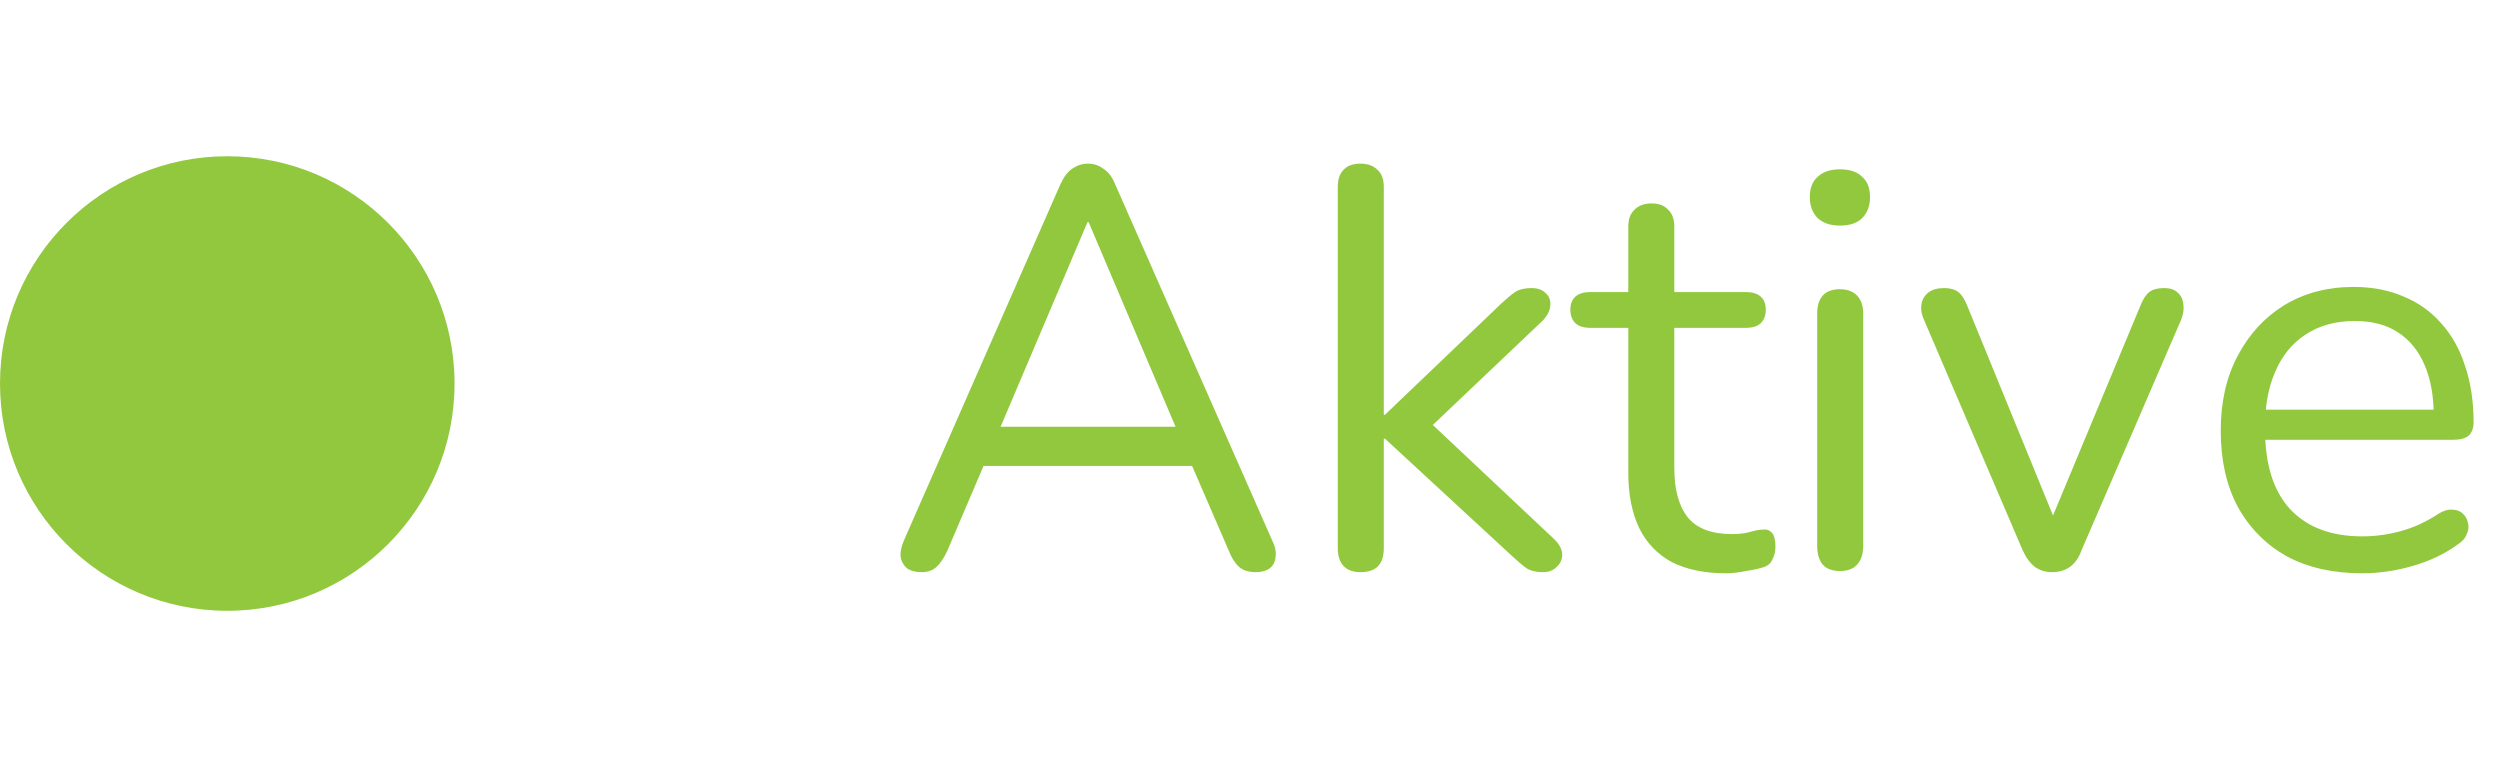 <svg width="88" height="27" viewBox="0 0 88 27" fill="none" xmlns="http://www.w3.org/2000/svg">
<circle cx="8" cy="13.5" r="8" fill="#92C83E"/>
<path d="M32.44 20.14C32.227 20.14 32.053 20.093 31.92 20C31.8 19.893 31.727 19.76 31.7 19.6C31.687 19.427 31.727 19.233 31.82 19.02L37.32 6.5C37.44 6.233 37.58 6.047 37.74 5.94C37.913 5.82 38.1 5.76 38.3 5.76C38.5 5.76 38.68 5.82 38.84 5.94C39.013 6.047 39.153 6.233 39.26 6.5L44.78 19.02C44.887 19.233 44.927 19.427 44.9 19.6C44.887 19.773 44.82 19.907 44.7 20C44.58 20.093 44.413 20.14 44.2 20.14C43.96 20.14 43.767 20.08 43.62 19.96C43.473 19.827 43.353 19.64 43.26 19.4L41.78 15.98L42.58 16.4H33.98L34.8 15.98L33.34 19.4C33.22 19.653 33.093 19.84 32.96 19.96C32.827 20.08 32.653 20.14 32.44 20.14ZM38.28 7.82L35.06 15.4L34.58 15.02H41.98L41.54 15.4L38.32 7.82H38.28ZM47.89 20.14C47.624 20.14 47.424 20.067 47.29 19.92C47.157 19.773 47.09 19.567 47.09 19.3V6.58C47.09 6.313 47.157 6.113 47.29 5.98C47.424 5.833 47.624 5.76 47.89 5.76C48.144 5.76 48.344 5.833 48.49 5.98C48.637 6.113 48.71 6.313 48.71 6.58V14.6H48.75L52.85 10.68C53.037 10.507 53.197 10.373 53.33 10.28C53.477 10.187 53.67 10.14 53.91 10.14C54.124 10.14 54.29 10.2 54.41 10.32C54.53 10.427 54.584 10.567 54.57 10.74C54.57 10.9 54.49 11.073 54.33 11.26L49.97 15.4V14.52L54.71 18.98C54.897 19.167 54.99 19.347 54.99 19.52C54.99 19.693 54.924 19.84 54.79 19.96C54.67 20.08 54.51 20.14 54.31 20.14C54.07 20.14 53.877 20.093 53.73 20C53.584 19.893 53.404 19.74 53.19 19.54L48.75 15.44H48.71V19.3C48.71 19.86 48.437 20.14 47.89 20.14ZM60.756 20.18C59.996 20.18 59.356 20.047 58.836 19.78C58.329 19.5 57.949 19.1 57.696 18.58C57.443 18.047 57.316 17.4 57.316 16.64V11.54H55.976C55.749 11.54 55.576 11.487 55.456 11.38C55.336 11.26 55.276 11.1 55.276 10.9C55.276 10.7 55.336 10.547 55.456 10.44C55.576 10.333 55.749 10.28 55.976 10.28H57.316V7.98C57.316 7.713 57.389 7.513 57.536 7.38C57.683 7.233 57.883 7.16 58.136 7.16C58.389 7.16 58.583 7.233 58.716 7.38C58.863 7.513 58.936 7.713 58.936 7.98V10.28H61.456C61.683 10.28 61.856 10.333 61.976 10.44C62.096 10.547 62.156 10.7 62.156 10.9C62.156 11.1 62.096 11.26 61.976 11.38C61.856 11.487 61.683 11.54 61.456 11.54H58.936V16.48C58.936 17.24 59.096 17.82 59.416 18.22C59.736 18.607 60.256 18.8 60.976 18.8C61.229 18.8 61.443 18.773 61.616 18.72C61.803 18.667 61.956 18.64 62.076 18.64C62.196 18.627 62.296 18.667 62.376 18.76C62.456 18.853 62.496 19.013 62.496 19.24C62.496 19.4 62.463 19.547 62.396 19.68C62.343 19.813 62.243 19.907 62.096 19.96C61.936 20.013 61.723 20.06 61.456 20.1C61.203 20.153 60.969 20.18 60.756 20.18ZM64.765 20.1C64.499 20.1 64.299 20.027 64.165 19.88C64.032 19.72 63.965 19.5 63.965 19.22V11.04C63.965 10.76 64.032 10.547 64.165 10.4C64.299 10.253 64.499 10.18 64.765 10.18C65.019 10.18 65.219 10.253 65.365 10.4C65.512 10.547 65.585 10.76 65.585 11.04V19.22C65.585 19.5 65.512 19.72 65.365 19.88C65.232 20.027 65.032 20.1 64.765 20.1ZM64.765 7.94C64.432 7.94 64.172 7.853 63.985 7.68C63.799 7.493 63.705 7.247 63.705 6.94C63.705 6.62 63.799 6.38 63.985 6.22C64.172 6.047 64.432 5.96 64.765 5.96C65.112 5.96 65.372 6.047 65.545 6.22C65.732 6.38 65.825 6.62 65.825 6.94C65.825 7.247 65.732 7.493 65.545 7.68C65.372 7.853 65.112 7.94 64.765 7.94ZM72.234 20.14C72.007 20.14 71.807 20.08 71.634 19.96C71.46 19.827 71.314 19.627 71.194 19.36L67.734 11.28C67.64 11.08 67.607 10.893 67.634 10.72C67.66 10.547 67.74 10.407 67.874 10.3C68.007 10.193 68.194 10.14 68.434 10.14C68.647 10.14 68.814 10.187 68.934 10.28C69.054 10.373 69.16 10.54 69.254 10.78L72.534 18.8H71.994L75.334 10.78C75.427 10.54 75.534 10.373 75.654 10.28C75.774 10.187 75.947 10.14 76.174 10.14C76.387 10.14 76.547 10.193 76.654 10.3C76.774 10.407 76.84 10.547 76.854 10.72C76.88 10.88 76.854 11.06 76.774 11.26L73.274 19.36C73.18 19.627 73.04 19.827 72.854 19.96C72.68 20.08 72.474 20.14 72.234 20.14ZM83.15 20.18C82.123 20.18 81.237 19.98 80.49 19.58C79.757 19.167 79.183 18.587 78.77 17.84C78.37 17.093 78.17 16.2 78.17 15.16C78.17 14.147 78.37 13.267 78.77 12.52C79.17 11.76 79.717 11.167 80.41 10.74C81.117 10.313 81.93 10.1 82.85 10.1C83.503 10.1 84.09 10.213 84.61 10.44C85.13 10.653 85.57 10.967 85.93 11.38C86.303 11.793 86.583 12.293 86.77 12.88C86.97 13.467 87.07 14.127 87.07 14.86C87.07 15.073 87.01 15.233 86.89 15.34C86.77 15.433 86.597 15.48 86.37 15.48H79.41V14.42H85.99L85.67 14.68C85.67 13.96 85.563 13.353 85.35 12.86C85.137 12.353 84.823 11.967 84.41 11.7C84.01 11.433 83.503 11.3 82.89 11.3C82.21 11.3 81.63 11.46 81.15 11.78C80.683 12.087 80.33 12.52 80.09 13.08C79.85 13.627 79.73 14.267 79.73 15V15.12C79.73 16.347 80.023 17.28 80.61 17.92C81.21 18.56 82.057 18.88 83.15 18.88C83.603 18.88 84.05 18.82 84.49 18.7C84.943 18.58 85.383 18.38 85.81 18.1C85.997 17.98 86.163 17.927 86.31 17.94C86.47 17.94 86.597 17.987 86.69 18.08C86.783 18.16 86.843 18.267 86.87 18.4C86.91 18.52 86.897 18.653 86.83 18.8C86.777 18.947 86.663 19.073 86.49 19.18C86.05 19.5 85.53 19.747 84.93 19.92C84.33 20.093 83.737 20.18 83.15 20.18Z" fill="#92C83E"/>
</svg>
